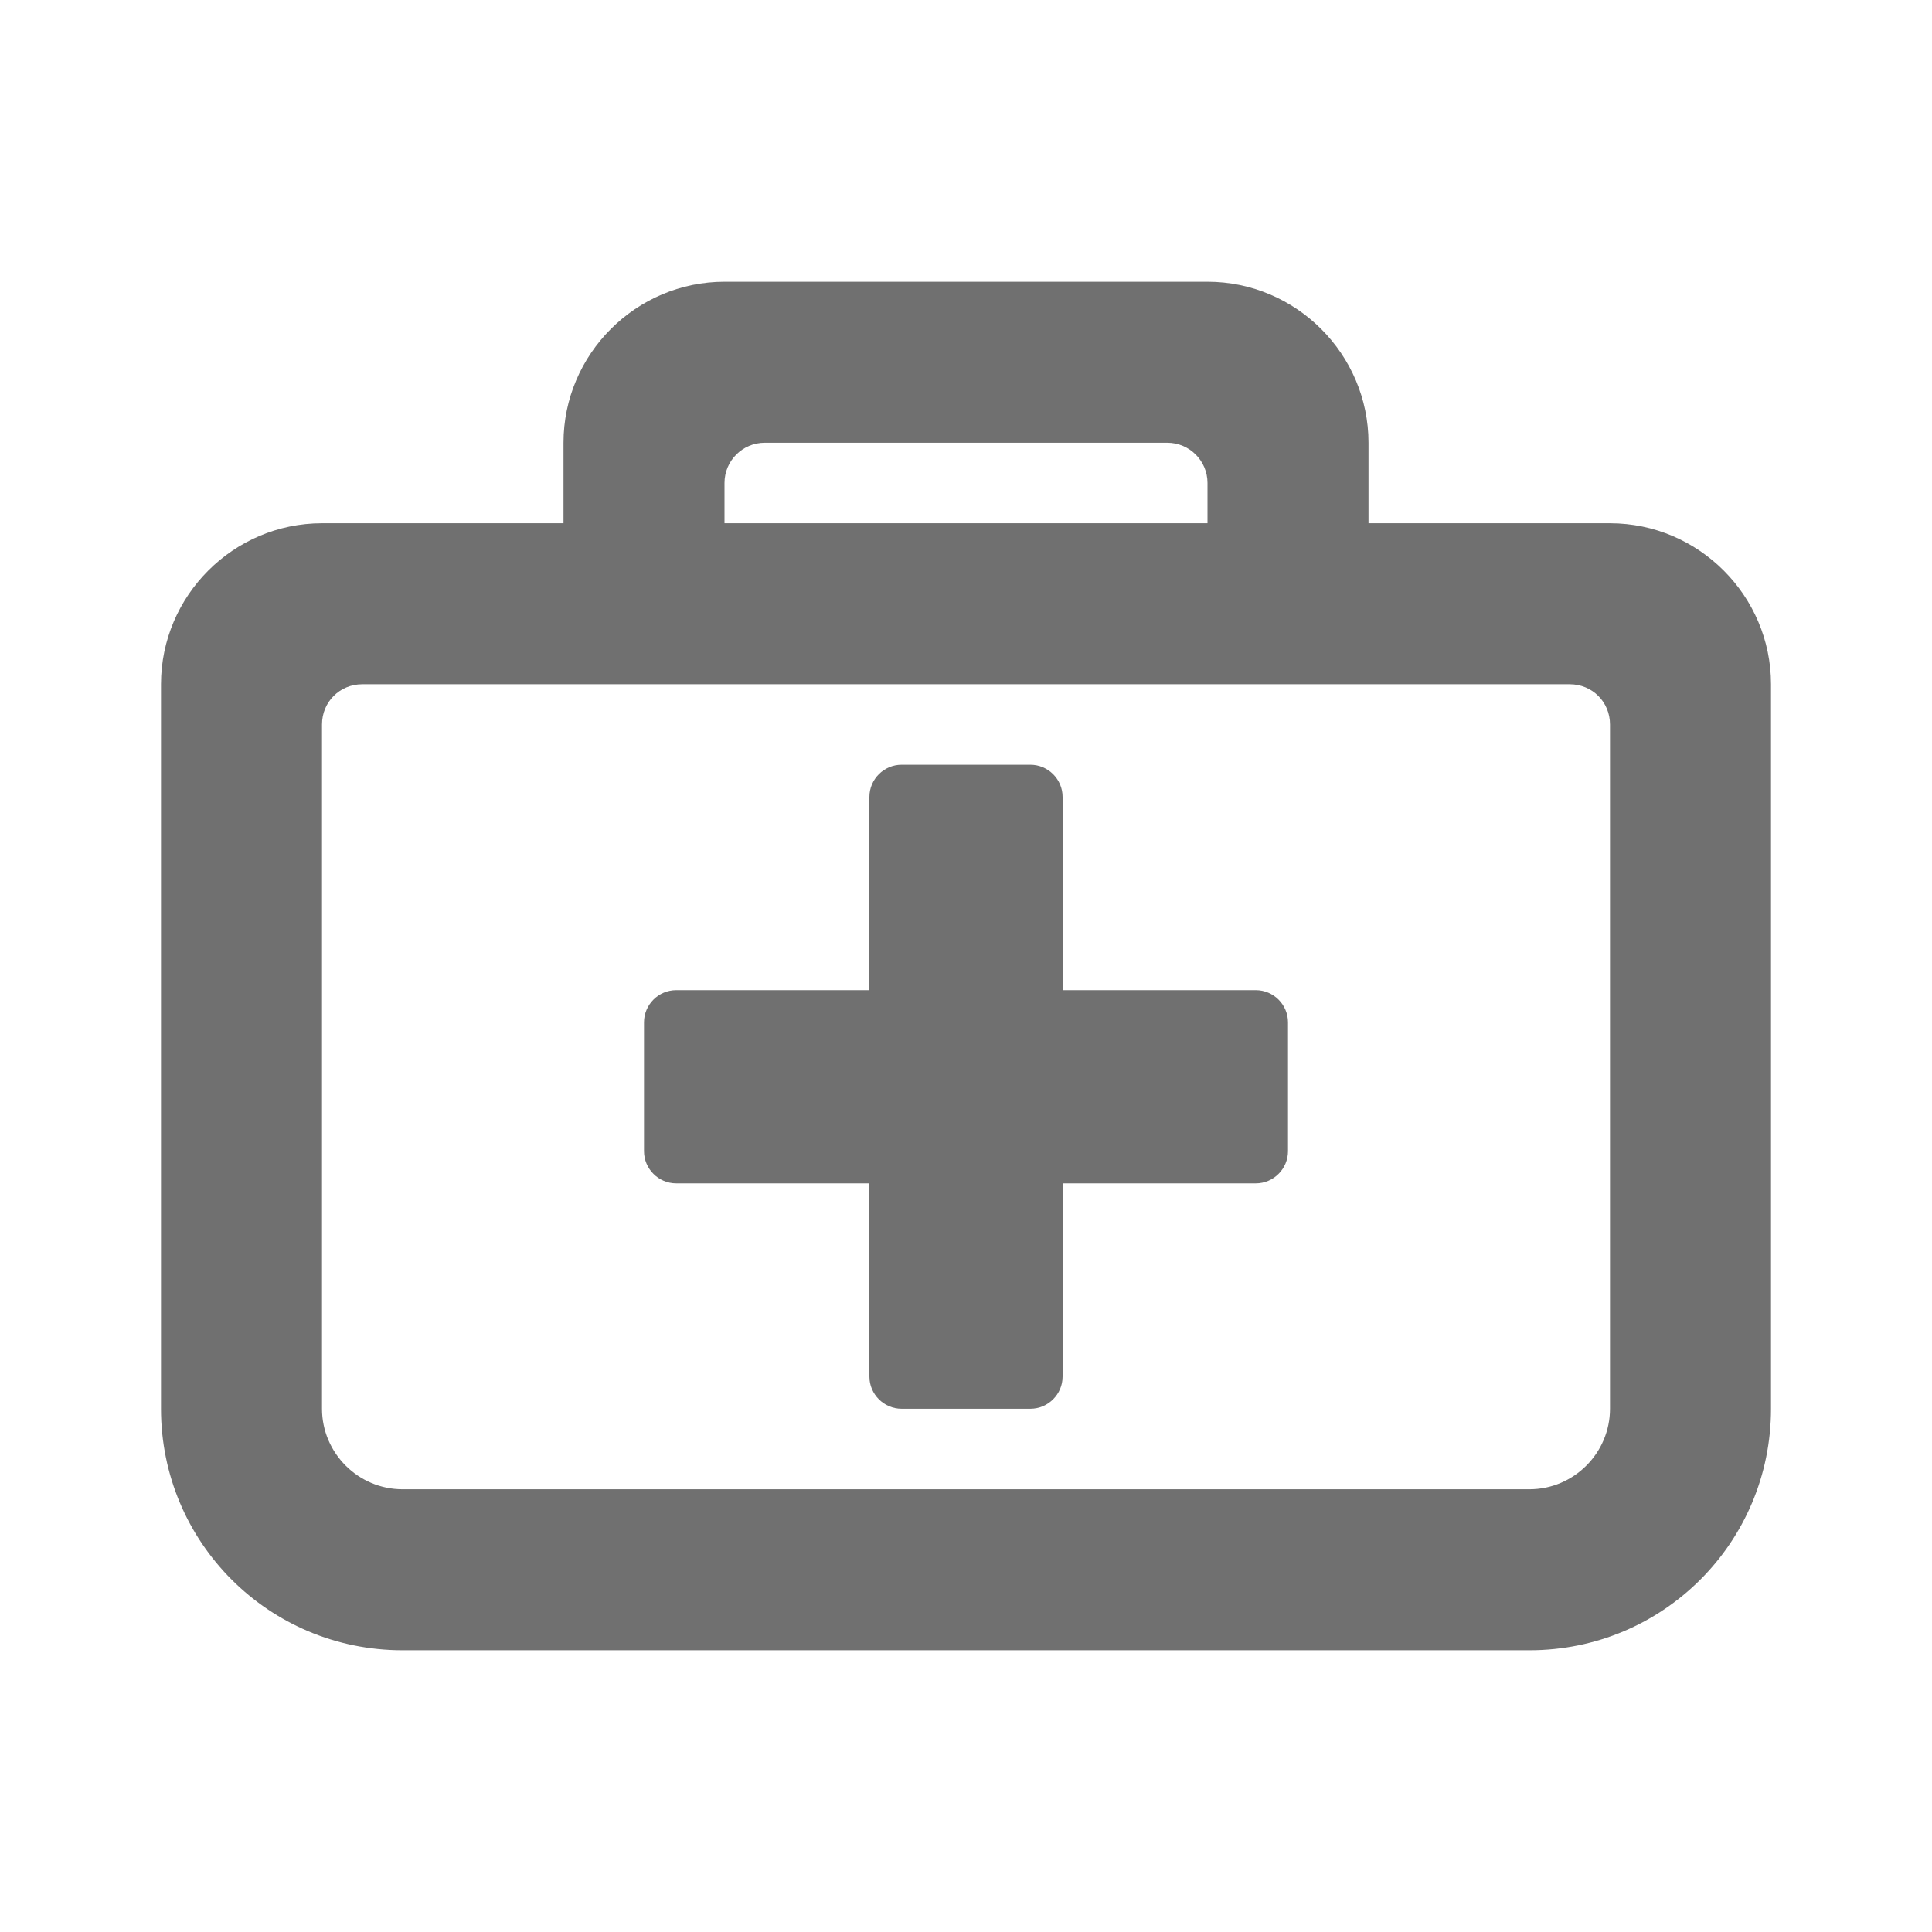 <svg width="24" height="24" viewBox="0 0 24 24" fill="none" xmlns="http://www.w3.org/2000/svg">
<path d="M20 6.5H17V5.5C17 4.4 16.1 3.5 15 3.5H9C7.9 3.5 7 4.4 7 5.5V6.5H4C2.9 6.5 2 7.4 2 8.5V17.5C2 19.16 3.34 20.5 5 20.5H19C20.66 20.5 22 19.16 22 17.5V8.5C22 7.4 21.1 6.5 20 6.5ZM9 6C9 5.724 9.224 5.5 9.5 5.5H14.5C14.776 5.5 15 5.724 15 6V6.5H9V6ZM20 17.5C20 18.05 19.55 18.5 19 18.5H5C4.45 18.5 4 18.05 4 17.5V9C4 8.72 4.22 8.5 4.5 8.5H19.5C19.78 8.5 20 8.72 20 9V17.5Z" fill="black" fill-opacity="0.56"/>
<path d="M15.6 12.3H13.2V9.9C13.2 9.68 13.02 9.5 12.8 9.5H11.2C10.98 9.5 10.8 9.68 10.8 9.9V12.3H8.4C8.18 12.3 8 12.48 8 12.7V14.3C8 14.52 8.18 14.7 8.4 14.7H10.8V17.1C10.8 17.32 10.98 17.5 11.2 17.5H12.8C13.02 17.5 13.2 17.32 13.2 17.1V14.7H15.6C15.82 14.7 16 14.52 16 14.3V12.7C16 12.48 15.82 12.3 15.6 12.3Z" fill="black" fill-opacity="0.56"/>
</svg>
